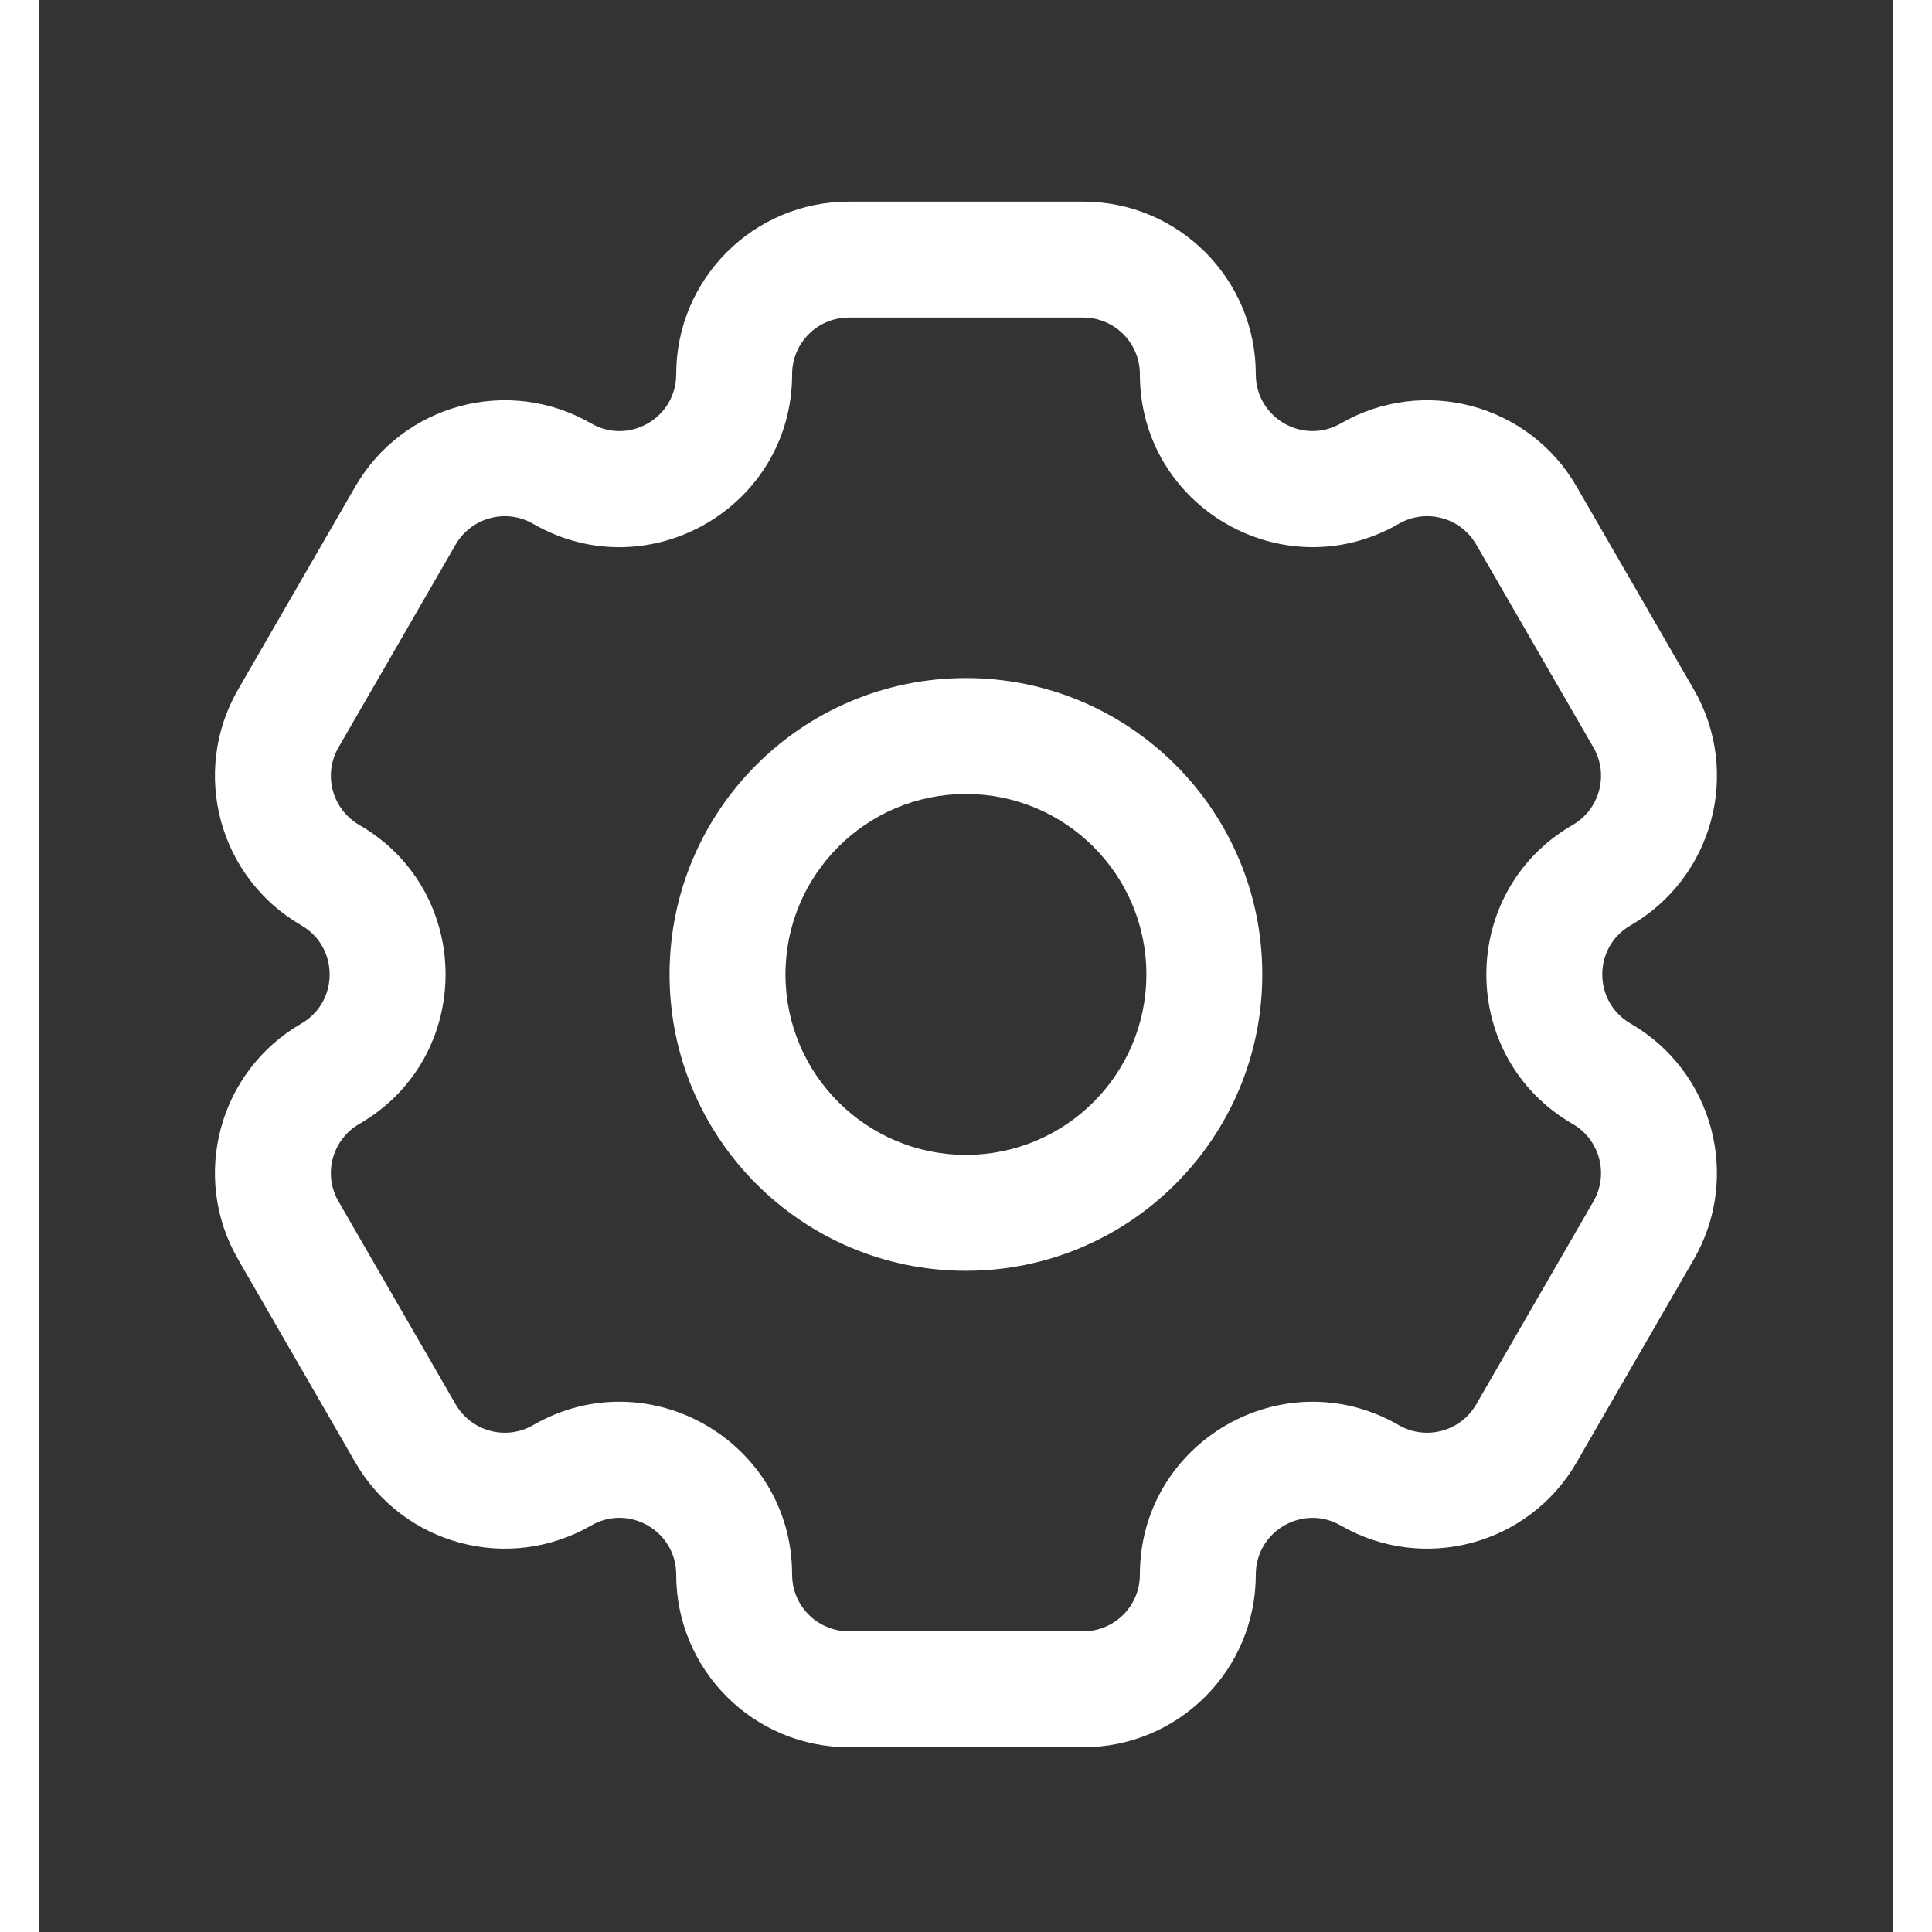 <svg width="40" height="40" viewBox="0 0 24 25" fill="white" xmlns="http://www.w3.org/2000/svg" transform="rotate(0 0 0)">
<rect x="0" y="0" width="24" height="25" fill="#333333" stroke="none"/>
<path fill-rule="evenodd" clip-rule="evenodd" d="M11.999 8.774C9.881 8.774 8.164 10.491 8.164 12.609C8.164 14.727 9.881 16.444 11.999 16.444C14.117 16.444 15.834 14.727 15.834 12.609C15.834 10.491 14.117 8.774 11.999 8.774ZM9.664 12.609C9.664 11.32 10.71 10.274 11.999 10.274C13.289 10.274 14.334 11.32 14.334 12.609C14.334 13.899 13.289 14.944 11.999 14.944C10.71 14.944 9.664 13.899 9.664 12.609Z" fill="white"/>
<path fill-rule="evenodd" clip-rule="evenodd" d="M2.581 8.922C1.964 9.991 2.33 11.357 3.399 11.974C3.888 12.256 3.888 12.963 3.399 13.245C2.33 13.862 1.964 15.228 2.581 16.296L4.097 18.922C4.714 19.991 6.08 20.357 7.149 19.74C7.638 19.457 8.25 19.811 8.25 20.375C8.25 21.609 9.25 22.609 10.484 22.609H13.517C14.75 22.609 15.75 21.609 15.75 20.376C15.75 19.811 16.361 19.458 16.85 19.74C17.919 20.357 19.285 19.991 19.901 18.923L21.418 16.296C22.034 15.228 21.668 13.862 20.6 13.245C20.111 12.962 20.111 12.256 20.6 11.974C21.668 11.357 22.035 9.991 21.418 8.922L19.901 6.296C19.285 5.228 17.919 4.862 16.85 5.479C16.361 5.761 15.75 5.408 15.75 4.843C15.75 3.61 14.75 2.609 13.517 2.609H10.484C9.25 2.609 8.25 3.61 8.25 4.843C8.25 5.408 7.638 5.762 7.149 5.479C6.08 4.862 4.714 5.228 4.097 6.297L2.581 8.922ZM4.149 10.675C3.798 10.472 3.677 10.023 3.88 9.672L5.396 7.047C5.599 6.696 6.048 6.575 6.399 6.778C7.888 7.638 9.75 6.563 9.75 4.843C9.75 4.438 10.079 4.109 10.484 4.109L13.517 4.109C13.922 4.109 14.25 4.438 14.25 4.843C14.25 6.562 16.111 7.637 17.6 6.778C17.951 6.575 18.4 6.695 18.602 7.046L20.119 9.672C20.321 10.023 20.201 10.472 19.85 10.675C18.361 11.535 18.361 13.684 19.85 14.544C20.201 14.746 20.321 15.195 20.119 15.546L18.602 18.173C18.4 18.523 17.951 18.644 17.6 18.441C16.111 17.581 14.25 18.657 14.25 20.376C14.25 20.781 13.922 21.109 13.517 21.109H10.484C10.079 21.109 9.75 20.781 9.75 20.375C9.75 18.655 7.888 17.581 6.399 18.441C6.048 18.644 5.599 18.523 5.396 18.172L3.88 15.546C3.677 15.195 3.798 14.747 4.149 14.544C5.638 13.684 5.638 11.535 4.149 10.675Z" fill="white"/>
</svg>
